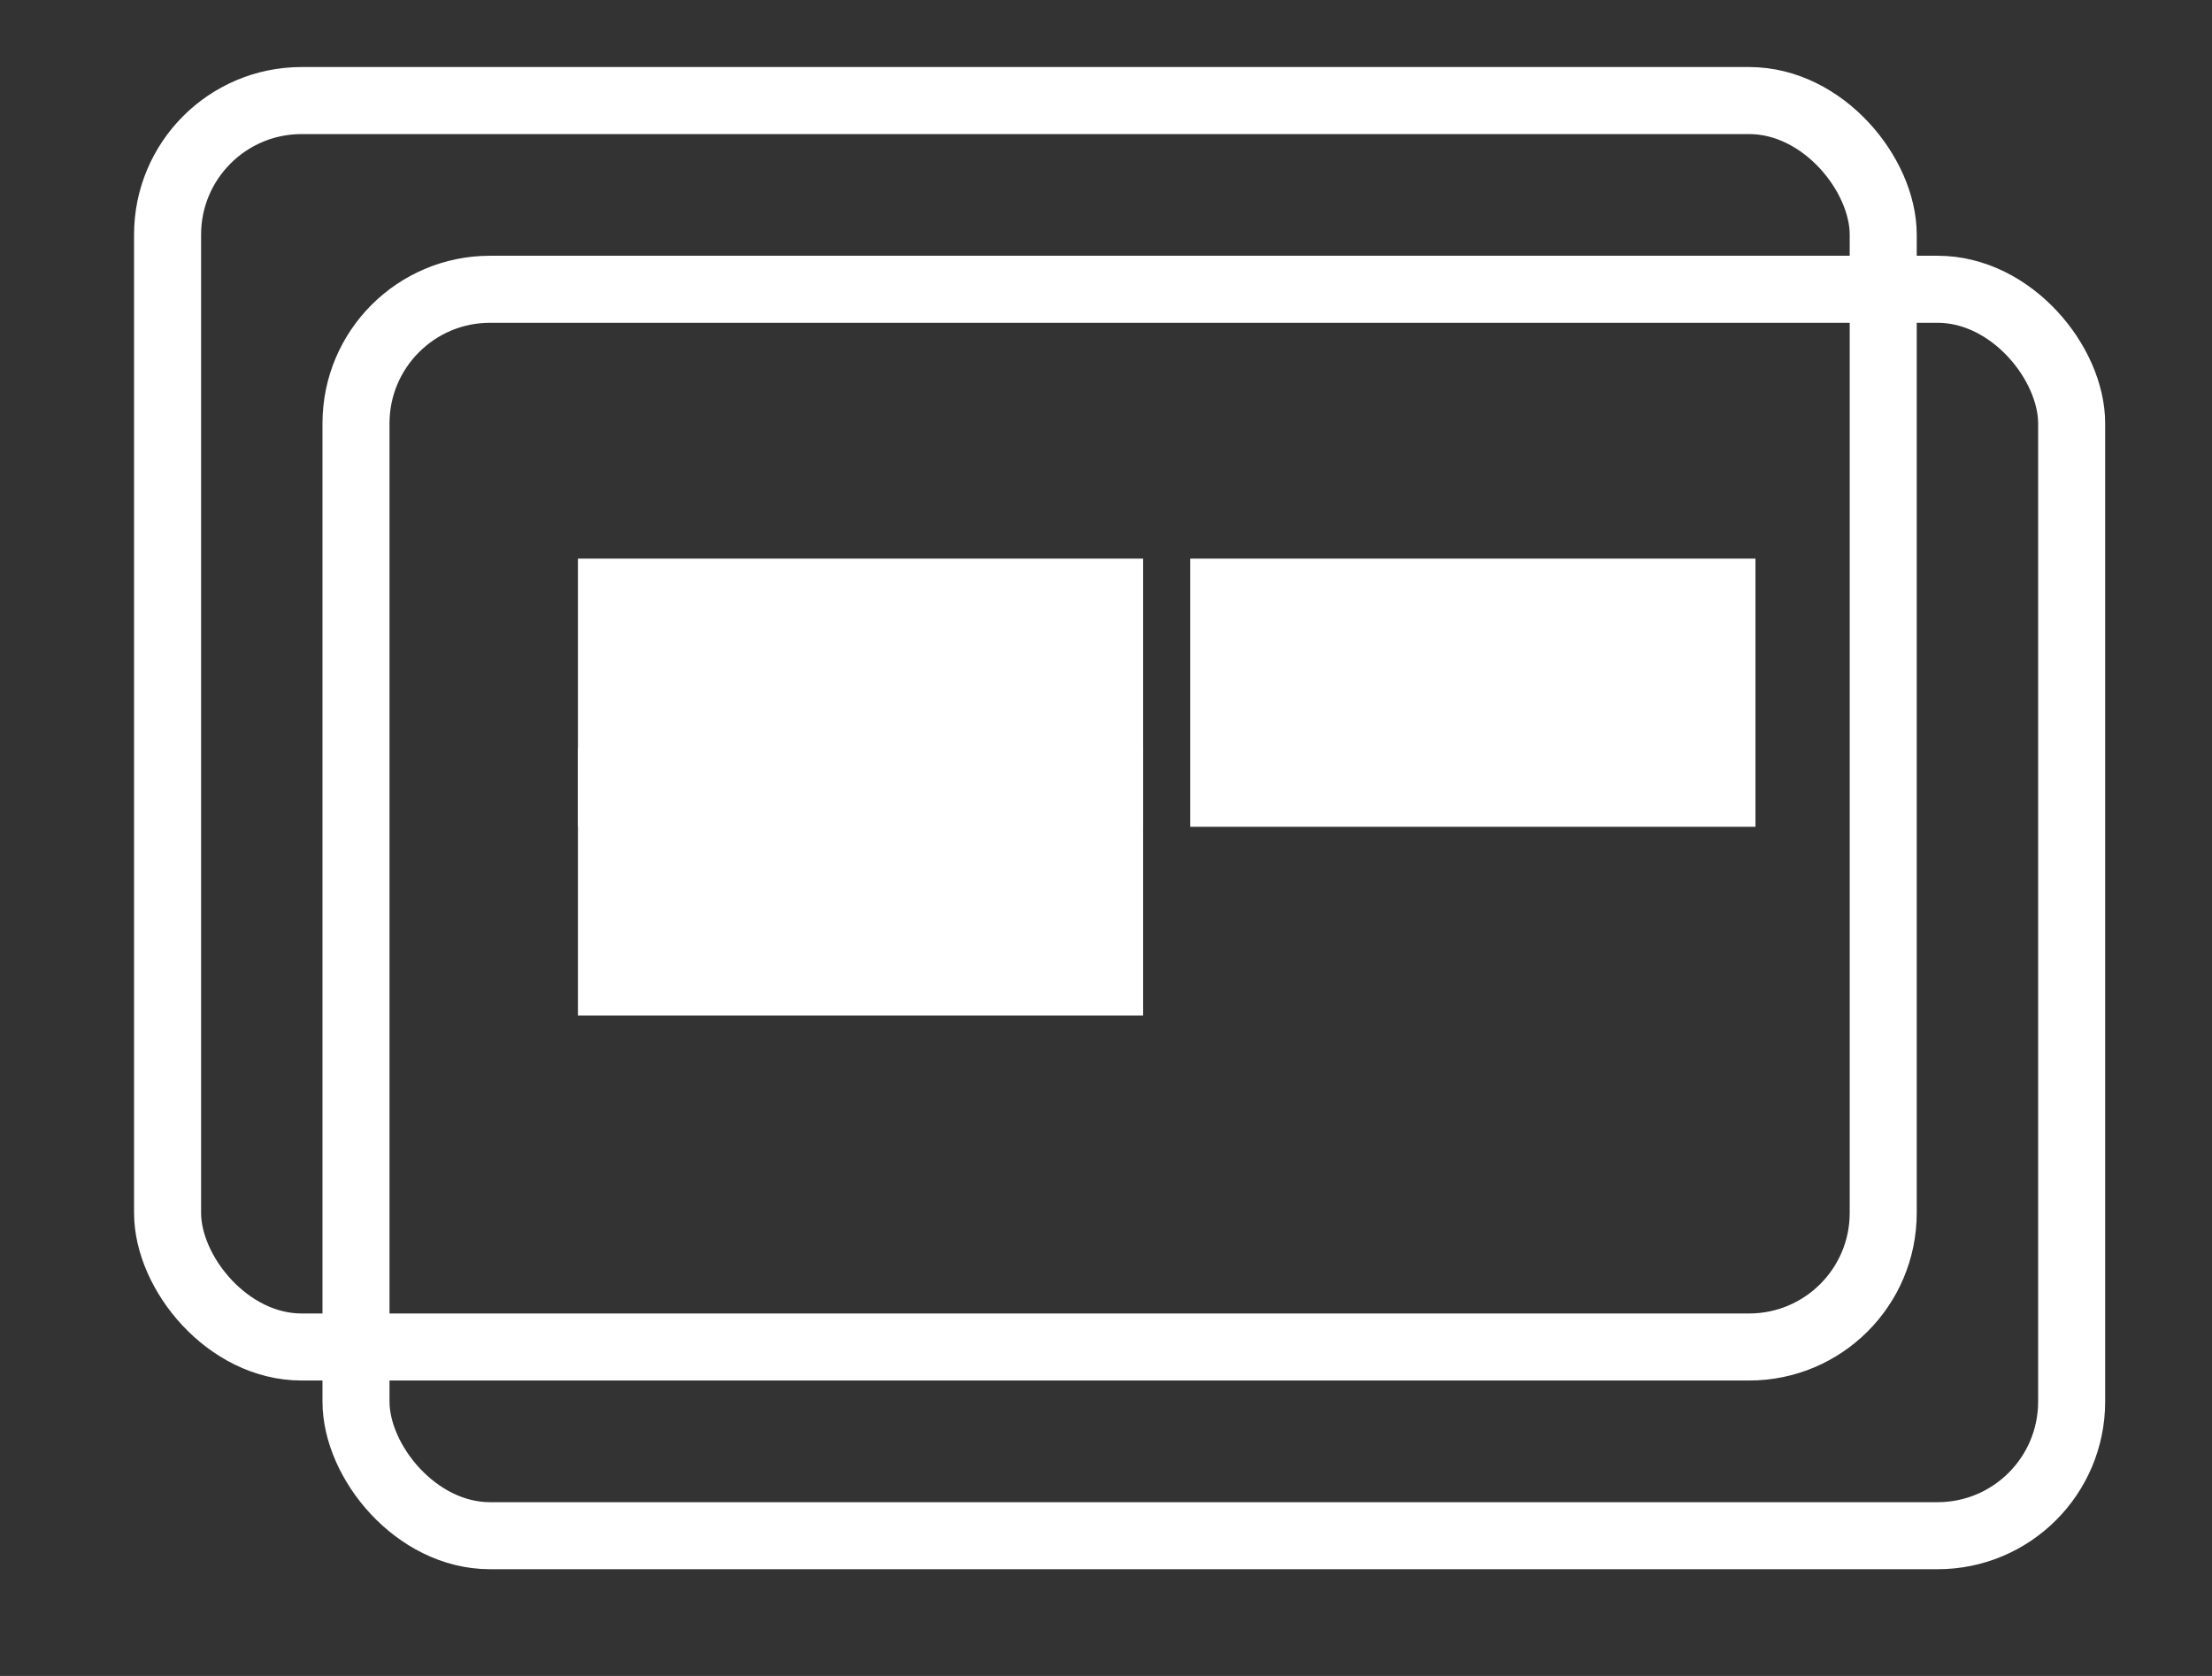 <?xml version="1.0" encoding="UTF-8"?>
<svg width="33px" height="25px" viewBox="0 0 33 25" version="1.1" xmlns="http://www.w3.org/2000/svg" xmlns:xlink="http://www.w3.org/1999/xlink">
    <rect x="0" y="0" width="33" height="25" fill="#333333" stroke="none"/>
    <!-- Generator: Sketch 51.3 (57544) - http://www.bohemiancoding.com/sketch -->
    <title>Rectangle 6</title>
    <desc>Created with Sketch.</desc>
    <defs></defs>
    <g id="Rectangle-6" stroke="none" stroke-width="1" fill="none" fill-rule="evenodd">
        <g transform="translate(3, 2)" stroke="#FFFFFF">
            <rect stroke-width="1" x="-0.5" y="-0.5" width="25.595" height="18.593" rx="2"></rect>
            <rect stroke-width="1" x="2.311" y="2.315" width="25.595" height="18.593" rx="2"></rect>
            <rect id="Rectangle-7" stroke-width="3" fill="#FFFFFF" fill-rule="evenodd" x="7.122" y="7.833" width="5.432" height="1"></rect>
            <rect id="Rectangle-7" stroke-width="3" fill="#FFFFFF" fill-rule="evenodd" x="7.122" y="10.648" width="5.432" height="1"></rect>
            <rect id="Rectangle-7" stroke-width="3" fill="#FFFFFF" fill-rule="evenodd" x="16.257" y="7.833" width="5.432" height="1"></rect>
        </g>
    </g>
</svg>